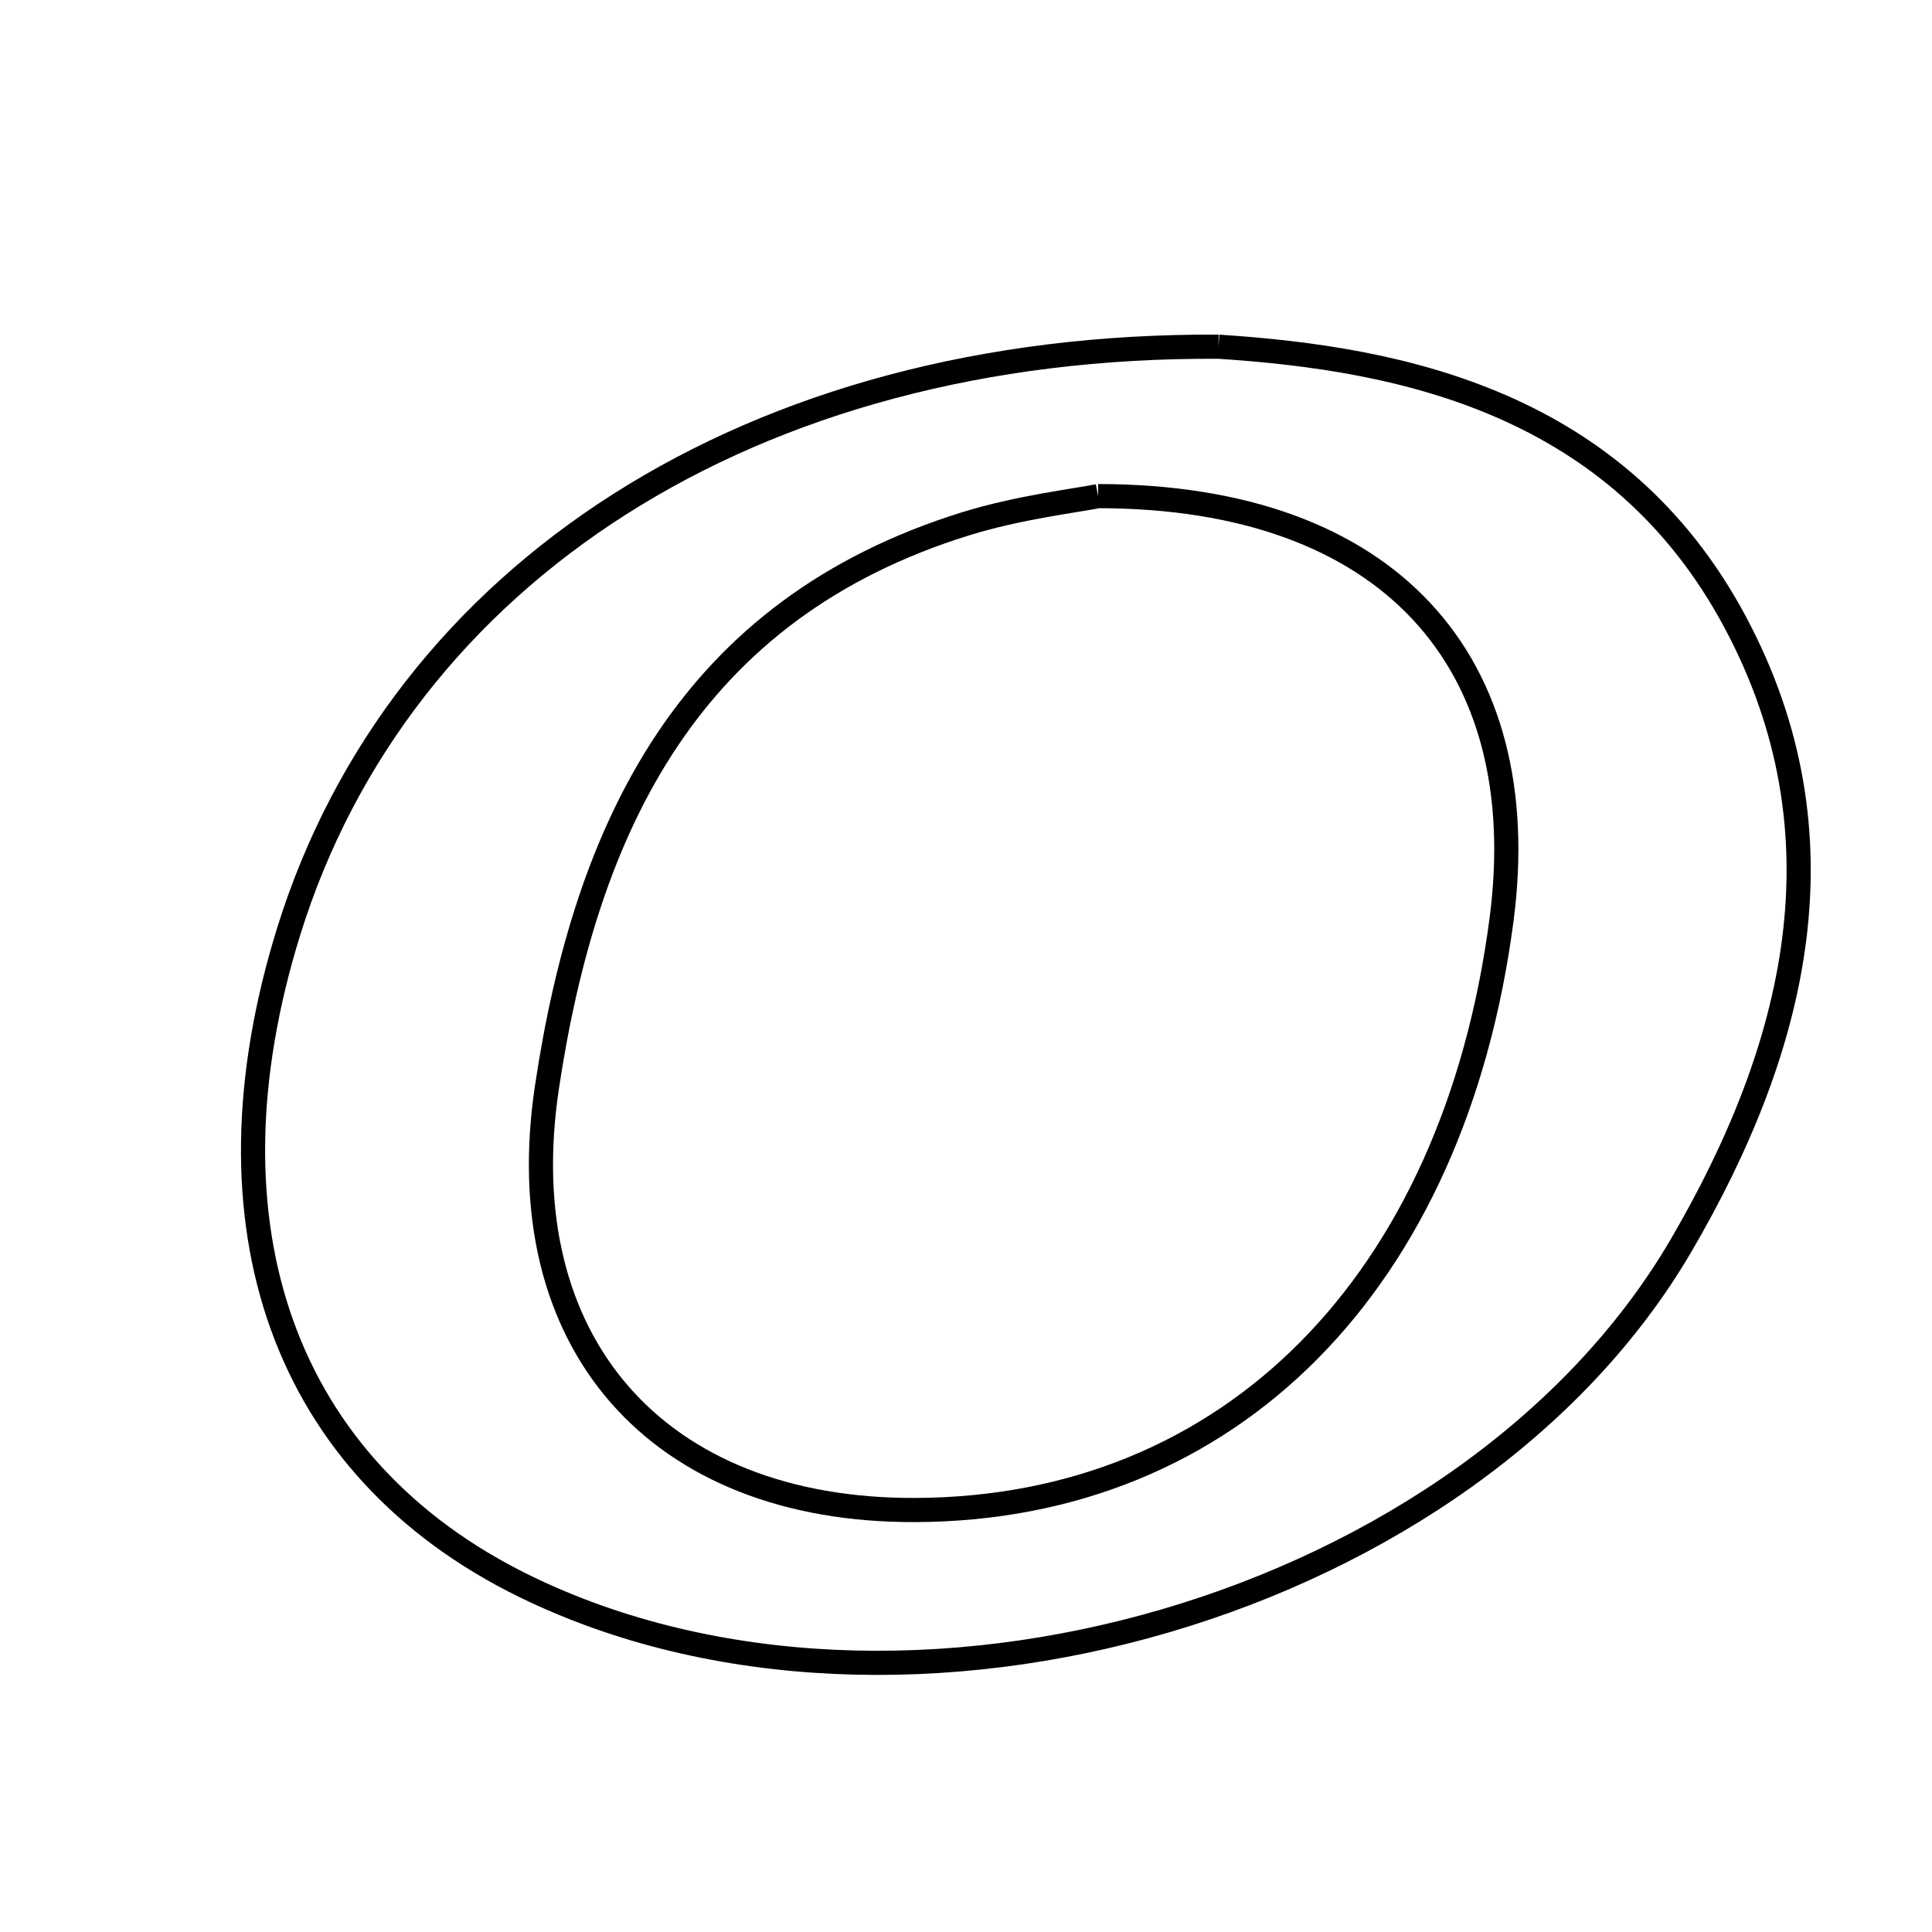 <svg xmlns="http://www.w3.org/2000/svg" viewBox="0.0 0.0 24.0 24.0" height="200px" width="200px"><path fill="none" stroke="black" stroke-width=".3" stroke-opacity="1.0"  filling="0" d="M15.137 4.307 C17.425 4.454 20.099 5.004 21.555 7.728 C22.974 10.384 22.311 13.024 20.887 15.465 C18.262 19.964 11.216 22.004 6.516 19.704 C3.53 18.243 2.447 15.232 3.588 11.565 C4.966 7.138 9.321 4.273 15.137 4.307"></path>
<path fill="none" stroke="black" stroke-width=".3" stroke-opacity="1.0"  filling="0" d="M13.642 6.163 C17.261 6.164 19.07 8.23 18.653 11.422 C18.063 15.938 15.281 18.742 11.375 18.758 C8.158 18.772 6.319 16.676 6.794 13.508 C7.282 10.253 8.57 7.568 12.001 6.505 C12.658 6.302 13.353 6.221 13.642 6.163"></path></svg>